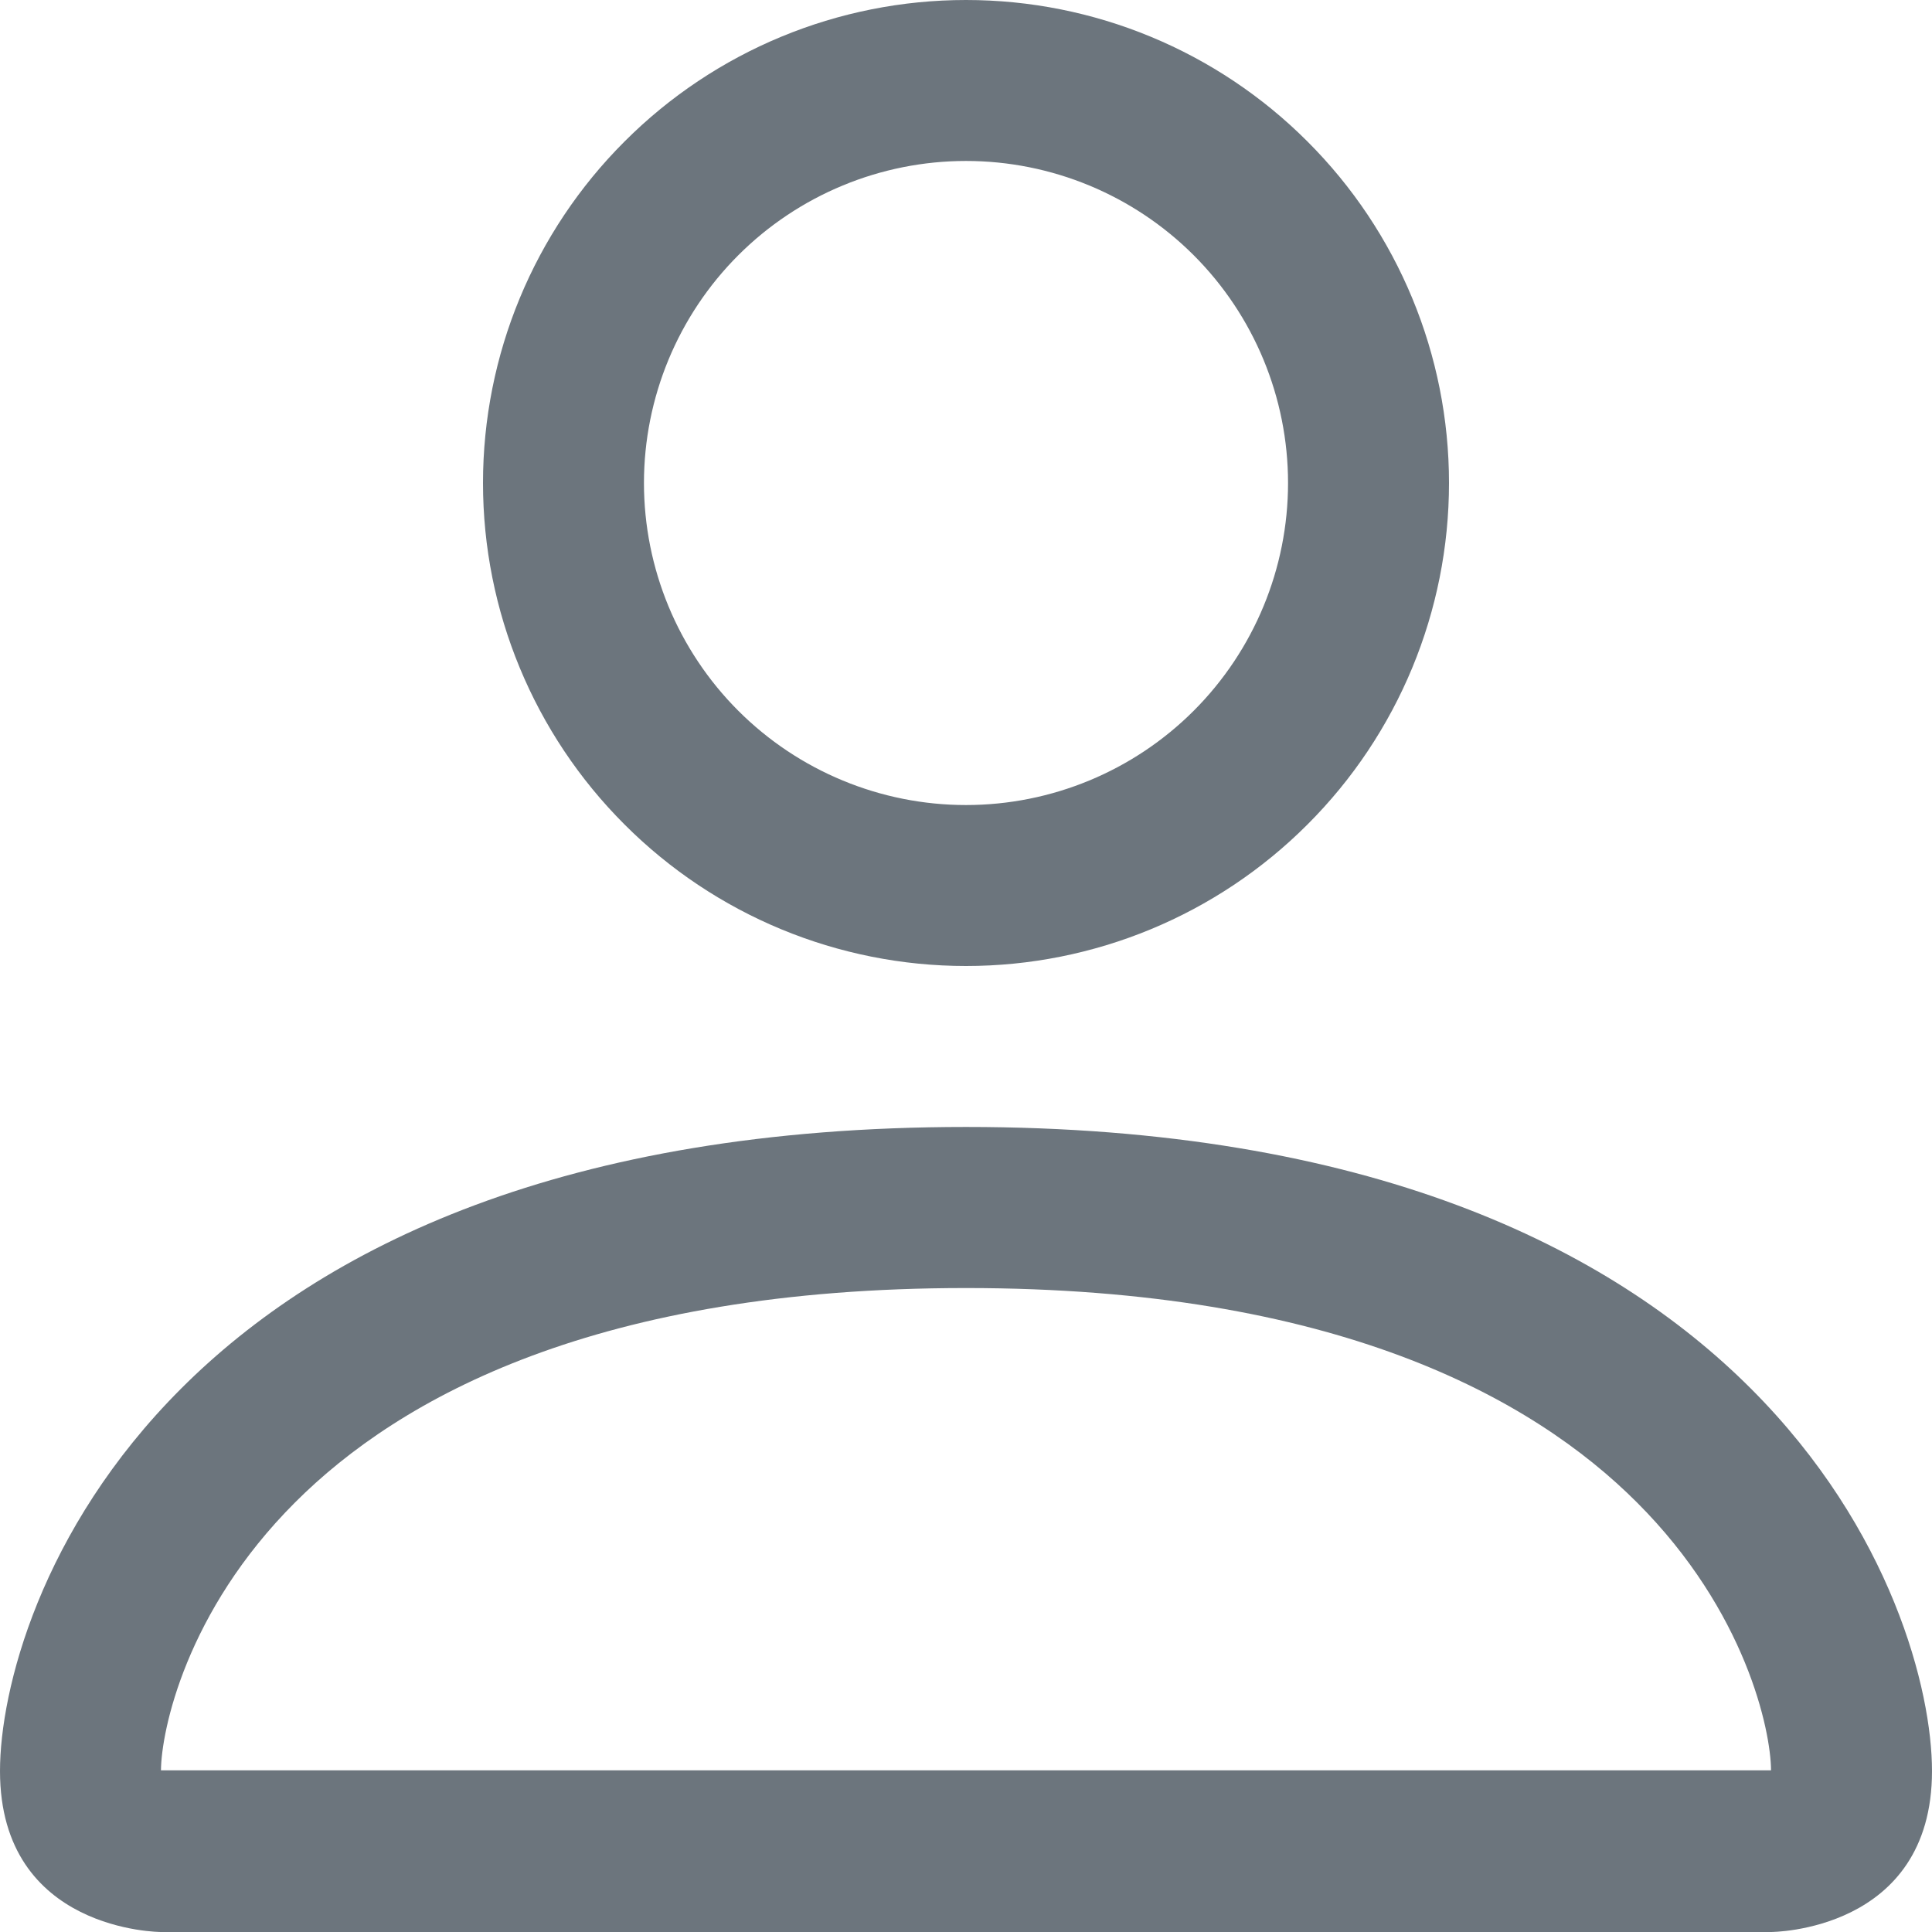 <svg width="16" height="16" viewBox="0 0 16 16" fill="none" xmlns="http://www.w3.org/2000/svg">
<path d="M8 8C9.061 8 10.078 7.579 10.828 6.828C11.579 6.078 12 5.061 12 4C12 2.939 11.579 1.922 10.828 1.172C10.078 0.421 9.061 0 8 0C6.939 0 5.922 0.421 5.172 1.172C4.421 1.922 4 2.939 4 4C4 5.061 4.421 6.078 5.172 6.828C5.922 7.579 6.939 8 8 8V8ZM10.667 4C10.667 4.707 10.386 5.386 9.886 5.886C9.386 6.386 8.707 6.667 8 6.667C7.293 6.667 6.614 6.386 6.114 5.886C5.614 5.386 5.333 4.707 5.333 4C5.333 3.293 5.614 2.614 6.114 2.114C6.614 1.614 7.293 1.333 8 1.333C8.707 1.333 9.386 1.614 9.886 2.114C10.386 2.614 10.667 3.293 10.667 4V4ZM16 14.667C16 16 14.667 16 14.667 16H1.333C1.333 16 0 16 0 14.667C0 13.333 1.333 9.333 8 9.333C14.667 9.333 16 13.333 16 14.667ZM14.667 14.661C14.665 14.333 14.461 13.347 13.557 12.443C12.688 11.573 11.052 10.667 8 10.667C4.947 10.667 3.312 11.573 2.443 12.443C1.539 13.347 1.336 14.333 1.333 14.661H14.667Z" fill="#6C757D"/>
</svg>
